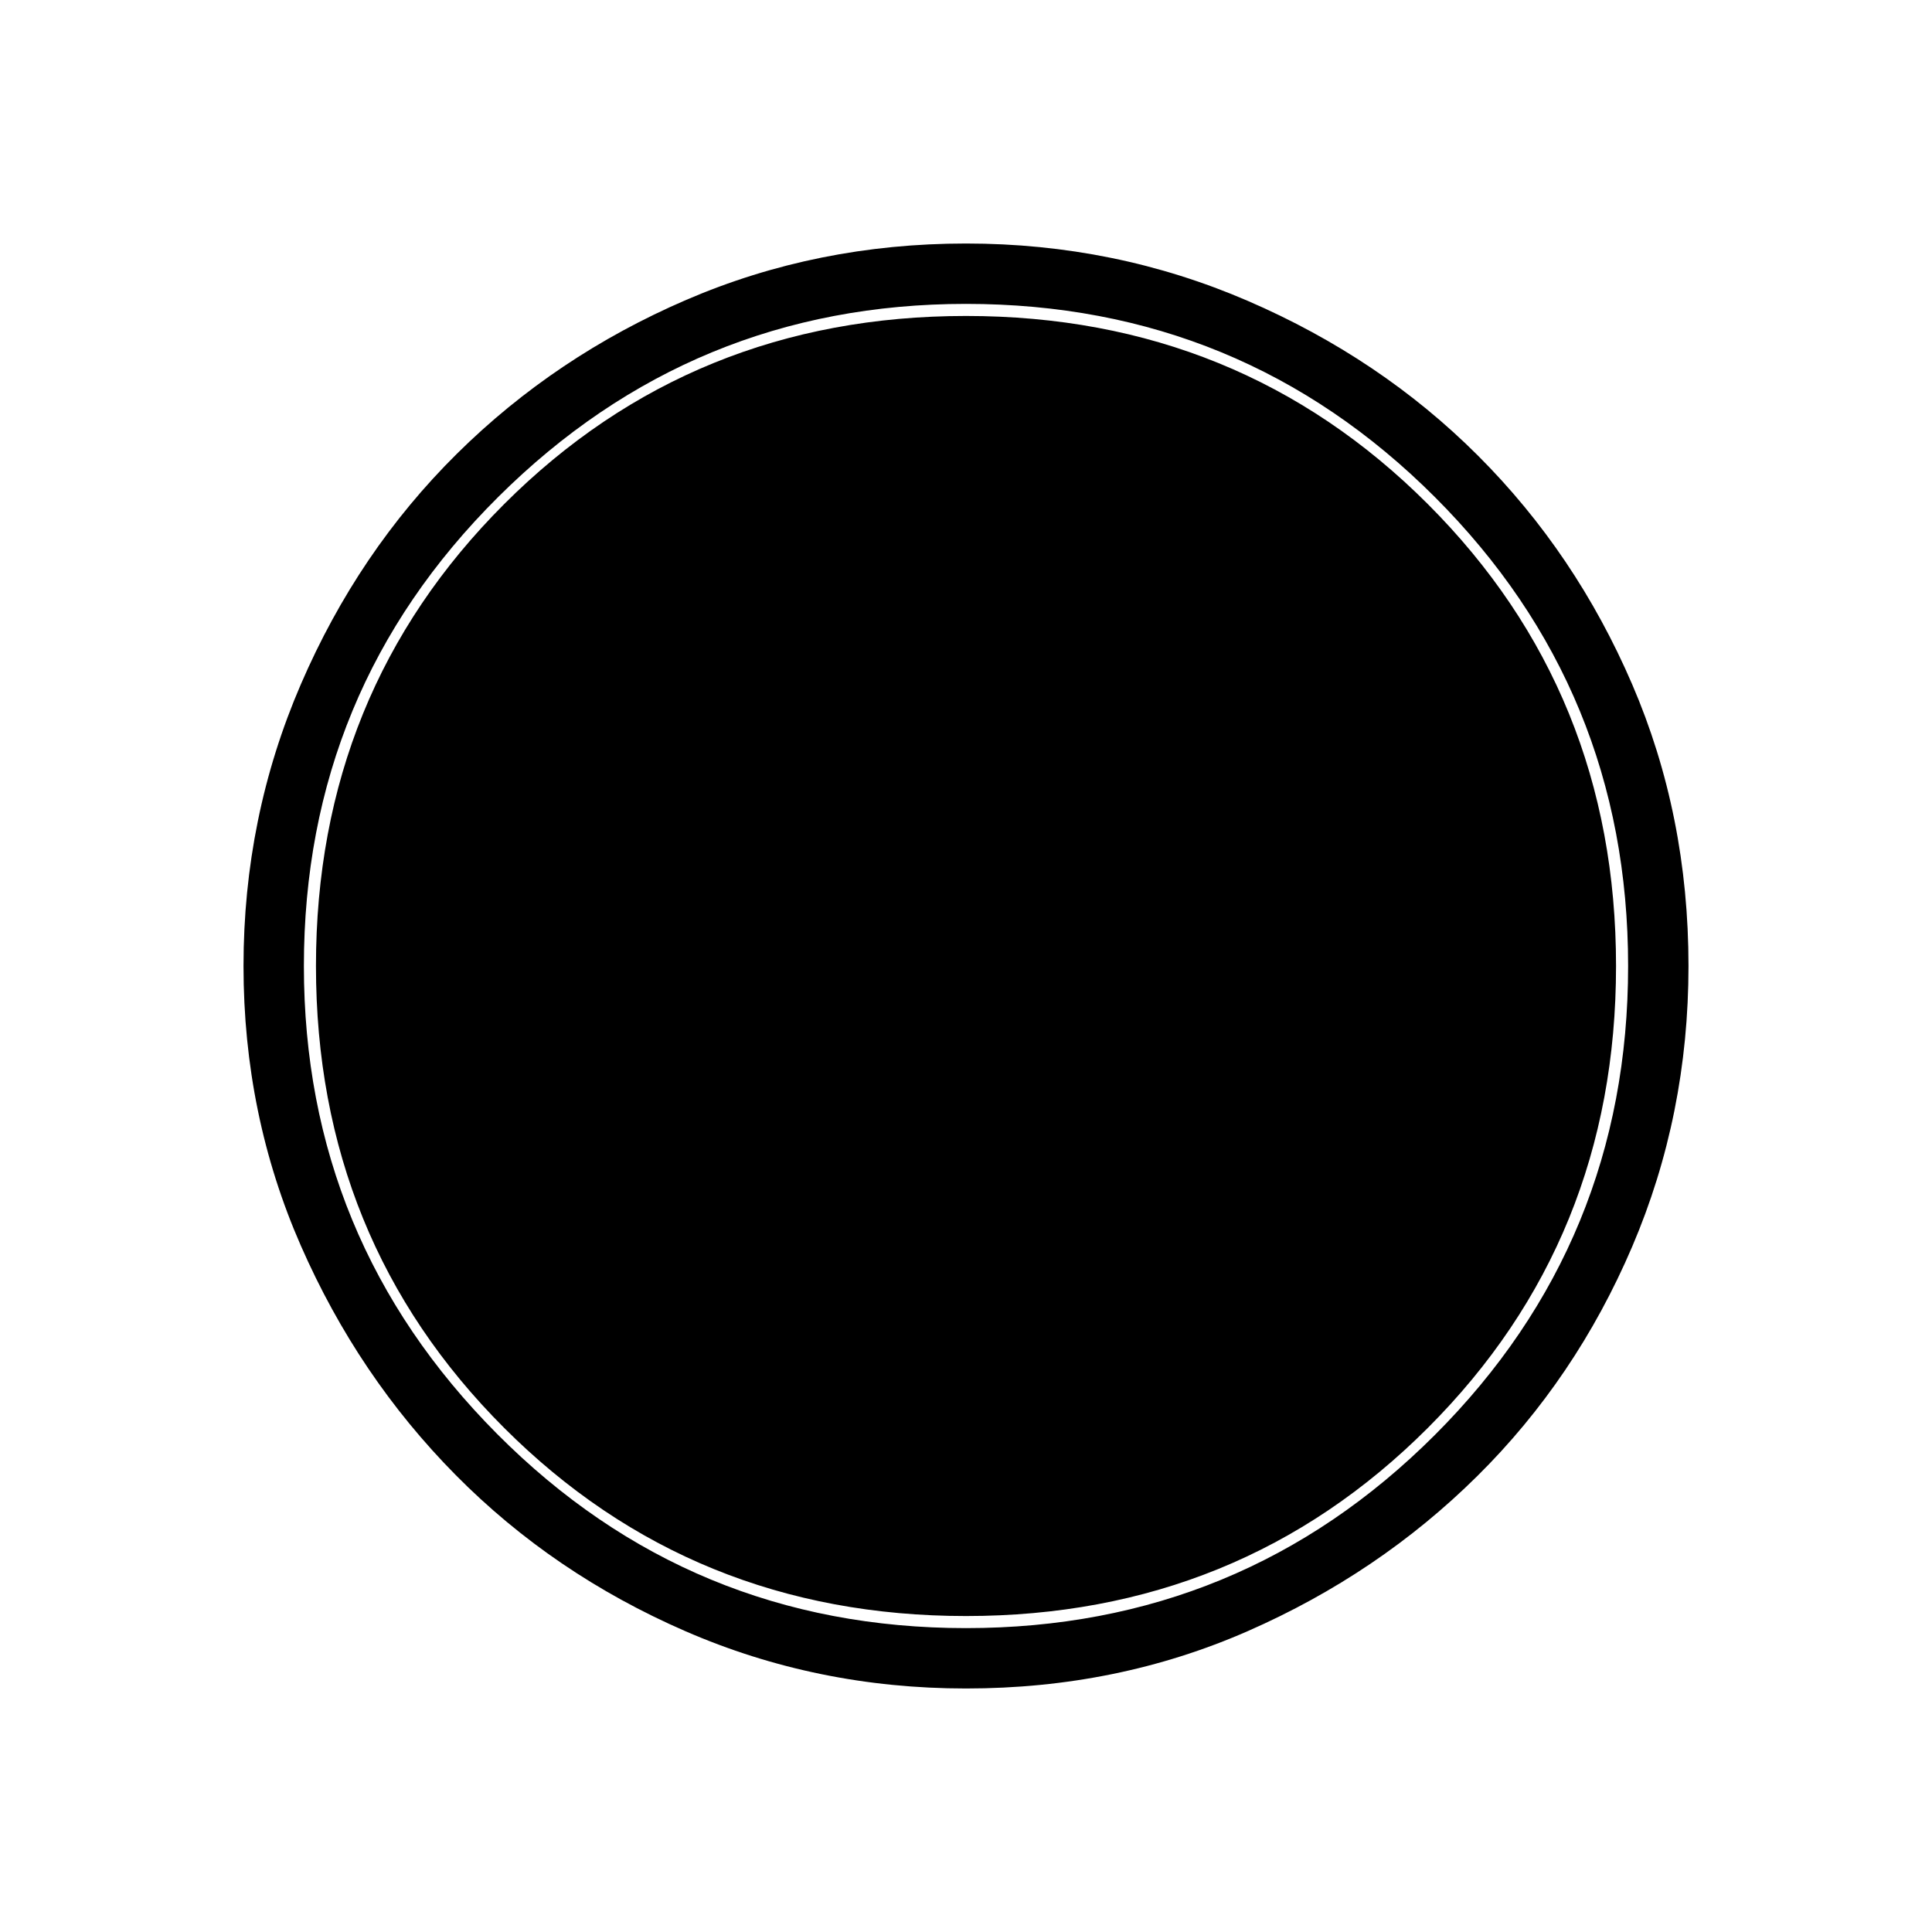 <svg xmlns="http://www.w3.org/2000/svg" height="48" width="48"><path d="M24 41.95q-3.7 0-6.975-1.425-3.275-1.425-5.7-3.875-2.425-2.45-3.85-5.7Q6.05 27.7 6.05 24t1.425-7q1.425-3.3 3.875-5.725t5.7-3.825q3.25-1.4 6.95-1.4t7 1.425q3.3 1.425 5.725 3.85T40.55 17q1.4 3.25 1.4 7 0 3.7-1.4 6.975-1.4 3.275-3.85 5.7-2.45 2.425-5.7 3.85-3.25 1.425-7 1.425Zm0-1.5q6.85 0 11.65-4.8 4.8-4.8 4.8-11.65 0-6.85-4.8-11.65-4.8-4.8-11.65-4.8-6.8 0-11.625 4.8T7.55 24q0 6.8 4.8 11.625T24 40.45Zm0-.3q-6.8 0-11.475-4.675T7.85 24q0-6.8 4.675-11.475T24 7.85q6.8 0 11.475 4.675T40.15 24q0 6.8-4.675 11.475T24 40.15Z"/></svg>